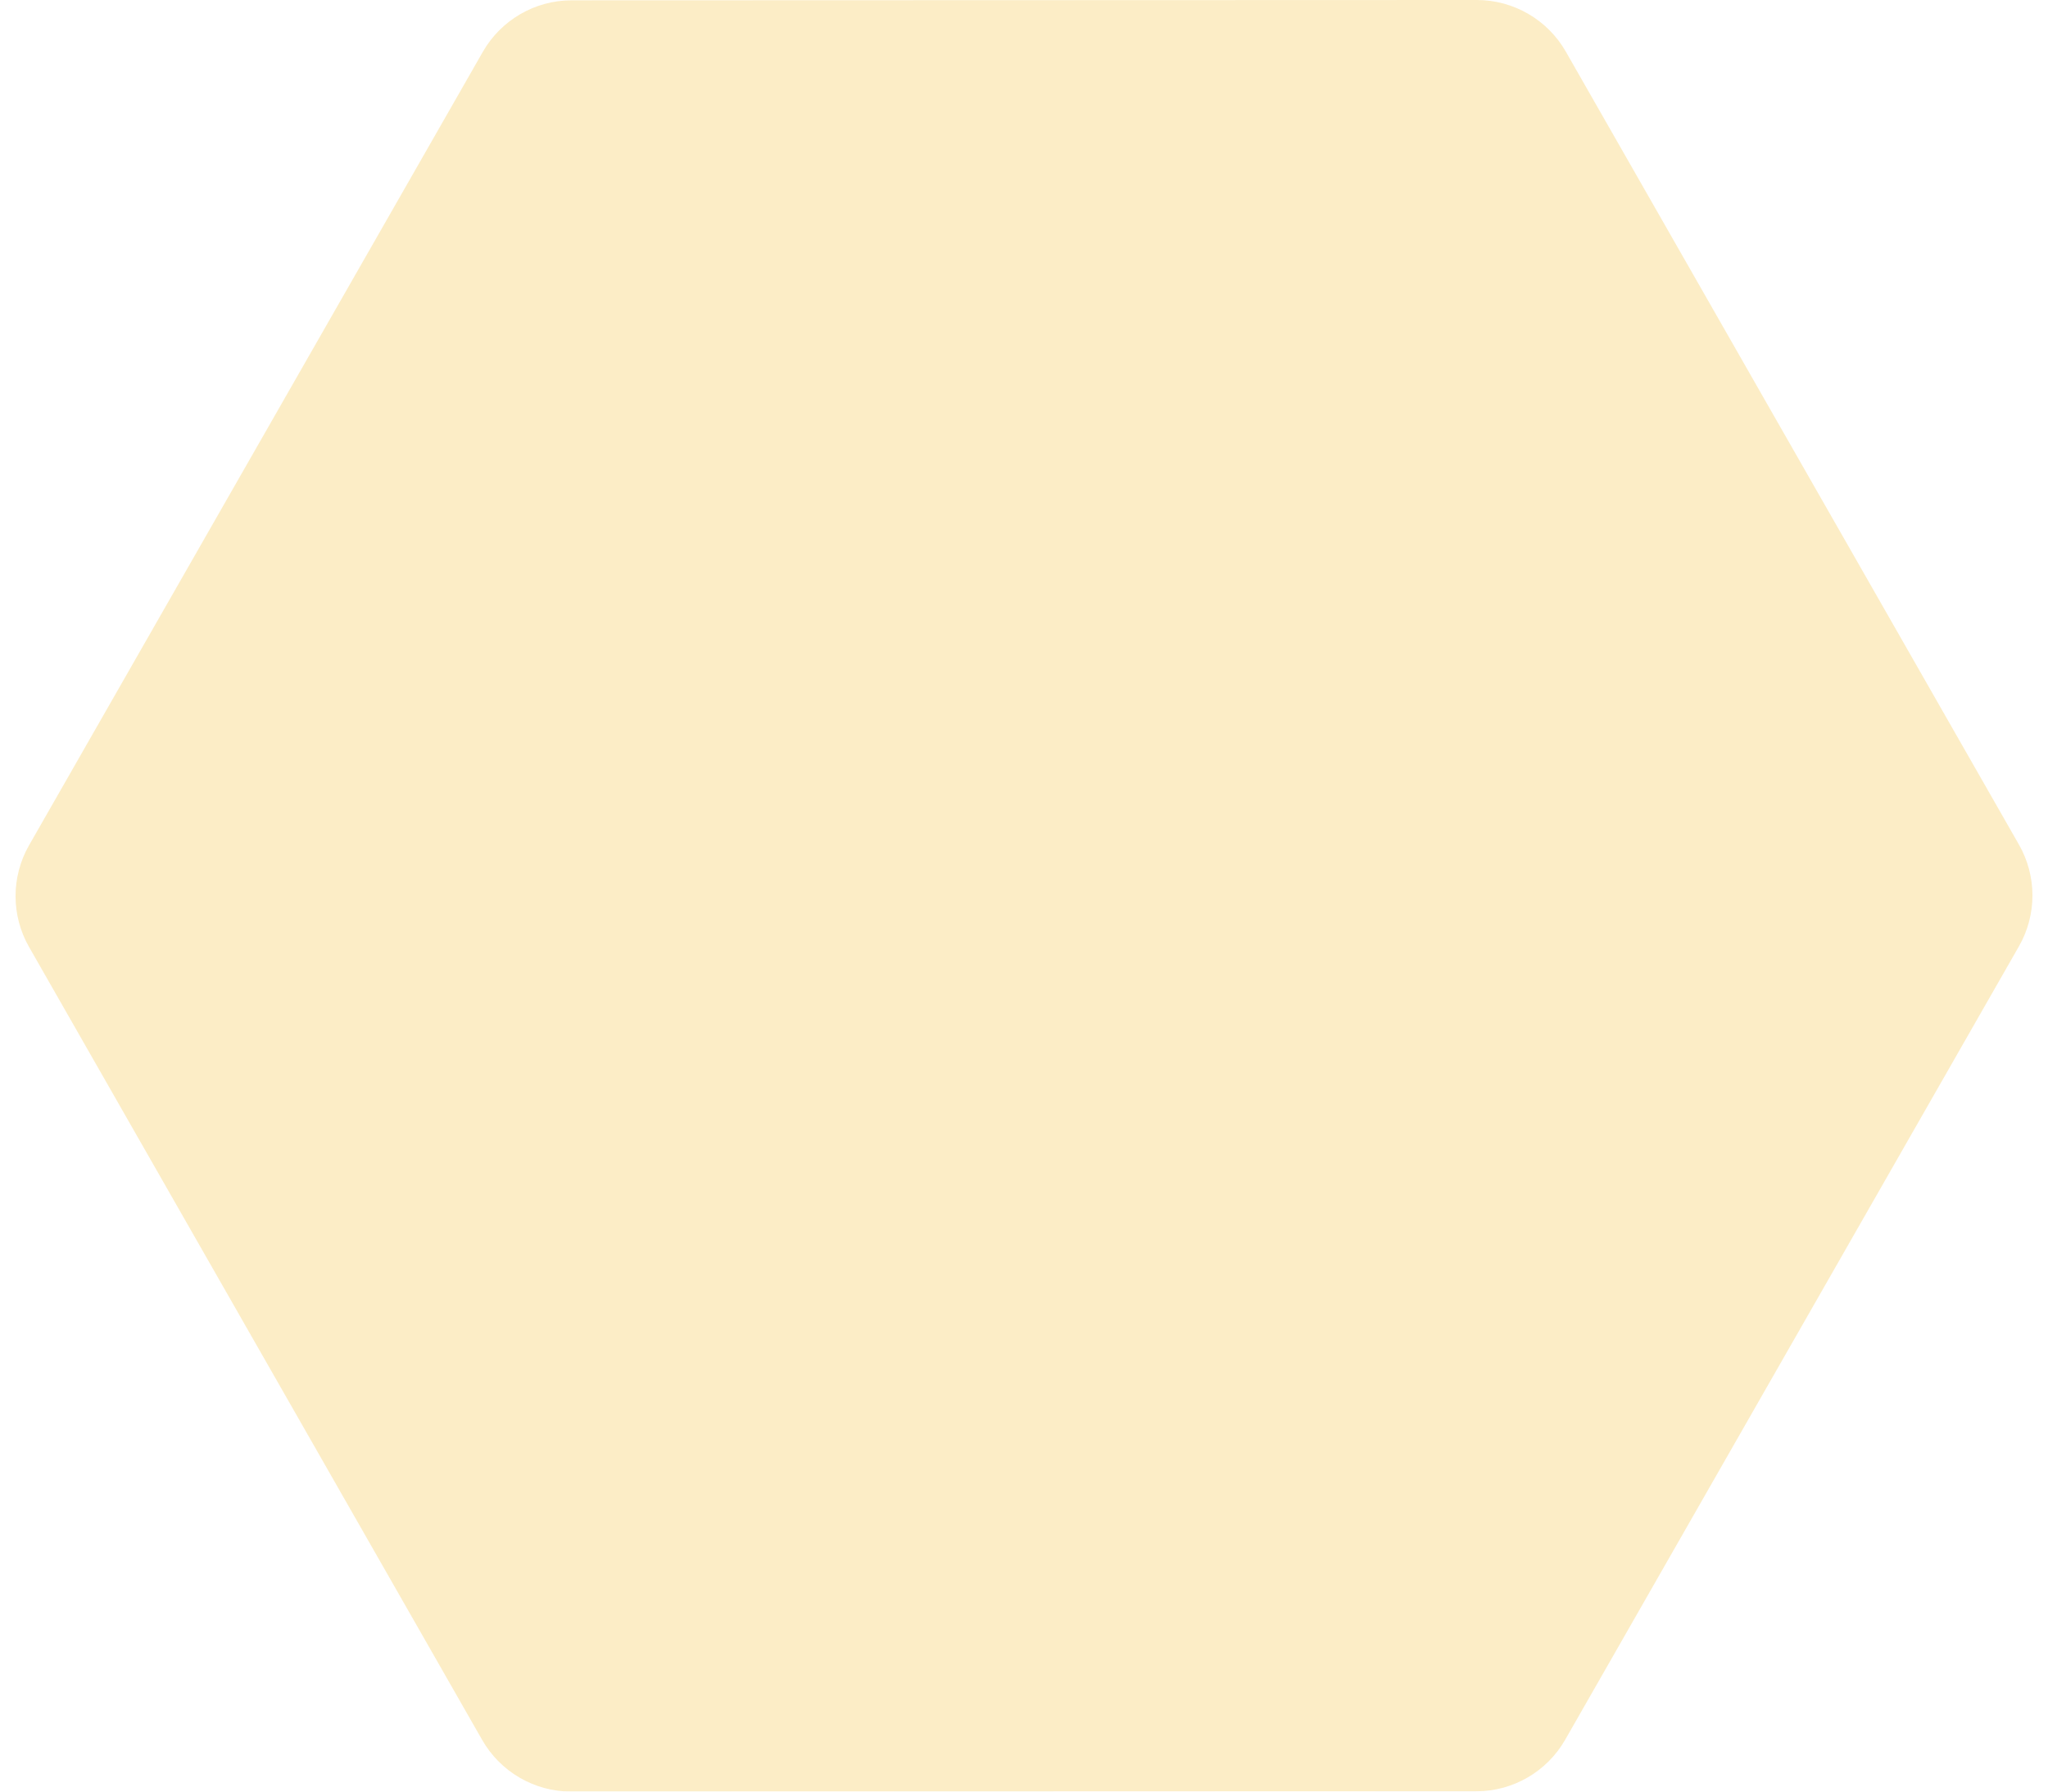 <svg width="40" height="35" viewBox="0 0 40 35" fill="none" xmlns="http://www.w3.org/2000/svg">
<g filter="url(#filter0_b_260_251)">
<path d="M30.57 33.987C30.214 34.609 29.552 34.994 28.835 34.994L11.156 35C10.438 35 9.775 34.615 9.418 33.992L0.567 18.499C0.216 17.884 0.216 17.129 0.567 16.514L9.43 1.013C9.786 0.391 10.448 0.006 11.165 0.006L28.844 0C29.562 0 30.225 0.385 30.582 1.008L39.433 16.501C39.784 17.116 39.784 17.871 39.433 18.486L30.57 33.987Z" fill="#F5C64B" fill-opacity="0.32"/>
</g>
<defs>
<filter id="filter0_b_260_251" x="-7.696" y="-8" width="55.393" height="50.999" filterUnits="userSpaceOnUse" color-interpolation-filters="sRGB">
<feFlood flood-opacity="0" result="BackgroundImageFix"/>
<feGaussianBlur in="BackgroundImage" stdDeviation="4"/>
<feComposite in2="SourceAlpha" operator="in" result="effect1_backgroundBlur_260_251"/>
<feBlend mode="normal" in="SourceGraphic" in2="effect1_backgroundBlur_260_251" result="shape"/>
</filter>
</defs>
</svg>
